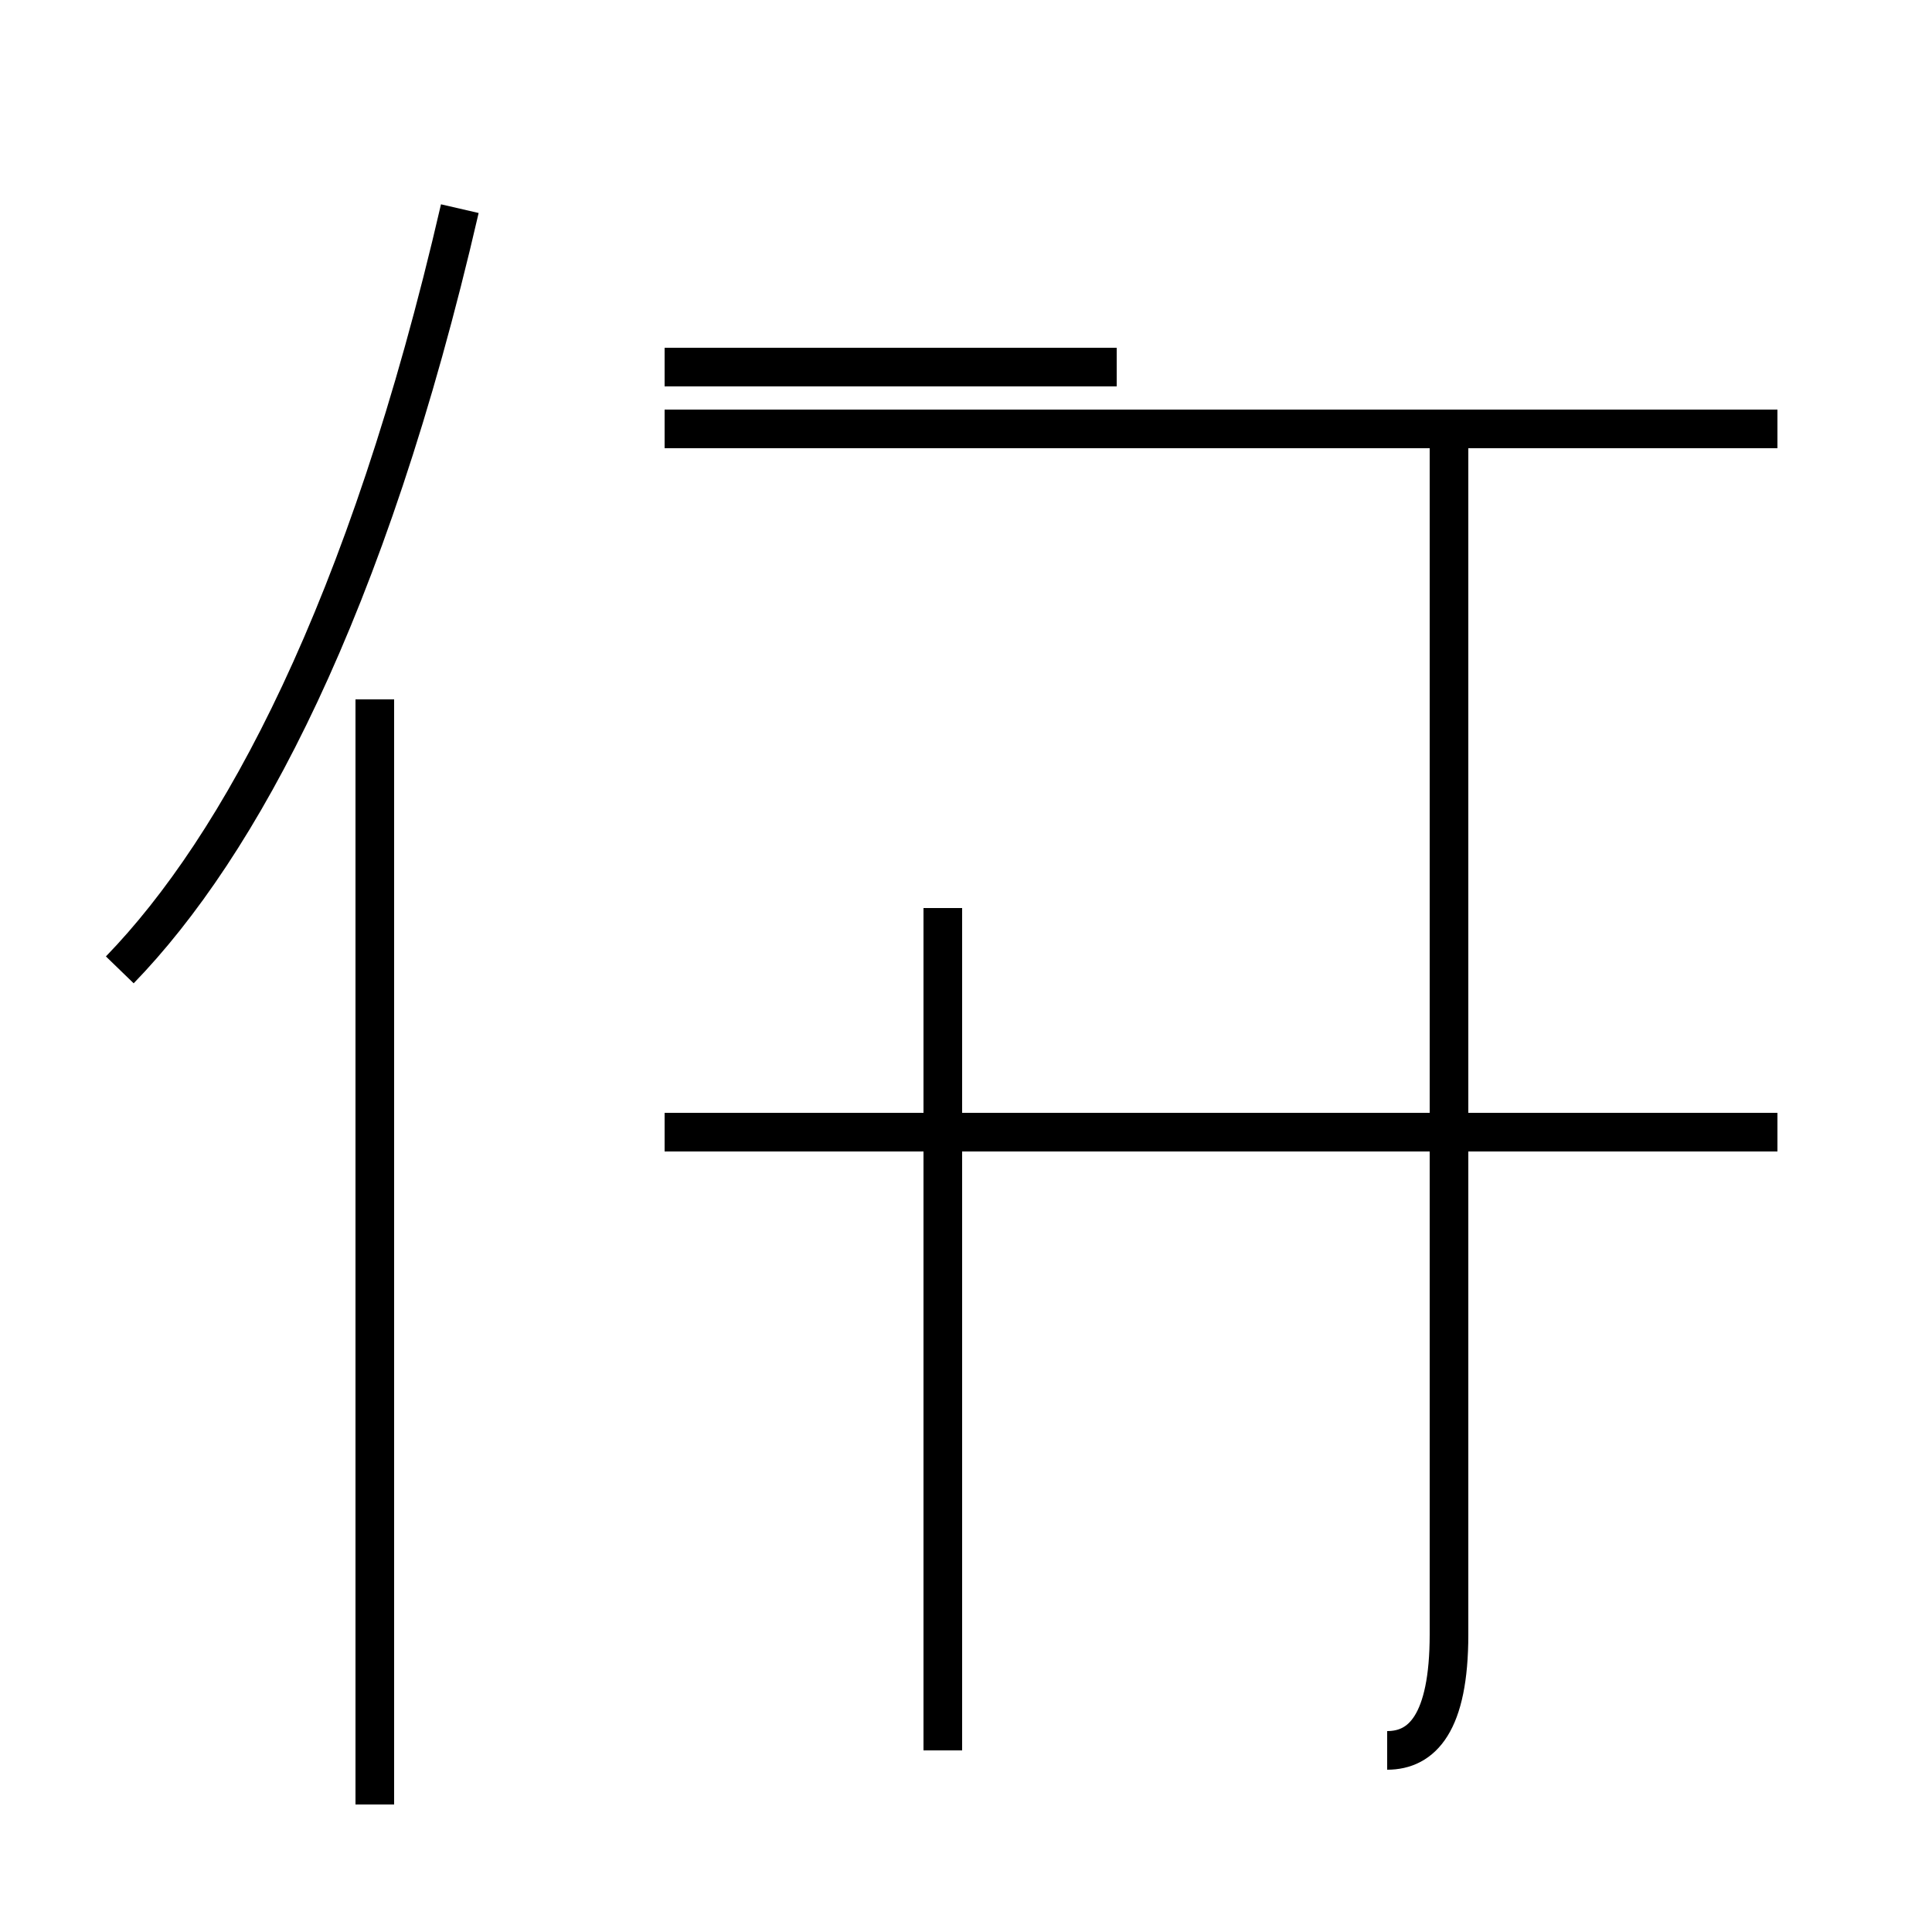 <?xml version='1.0' encoding='utf8'?>
<svg viewBox="0.0 -44.0 50.0 50.0" version="1.1" xmlns="http://www.w3.org/2000/svg">
<rect x="0.0" y="-44.0" width="50.0" height="50.0" fill="#808080" stroke="none"/>
<rect x="-1000" y="-1000" width="2000" height="2000" stroke="white" fill="white"/>
<g style="fill:none; stroke:#000000;  stroke-width:1">
<path d="M 9.7 -2.7 L 9.7 25.9 M 3.1 18.9 C 6.2 22.1 9.5 28.2 11.9 38.6 M 24.4 -1.3 L 24.4 20.5 M 35.9 -1.3 C 36.8 -1.3 37.5 -0.6 37.5 1.7 L 37.5 32.9 M 46.0 32.9 L 17.2 32.9 M 28.9 34.5 L 17.2 34.5 M 46.0 14.7 L 17.2 14.7 " transform="scale(1, -1)" />
</g>
</svg>